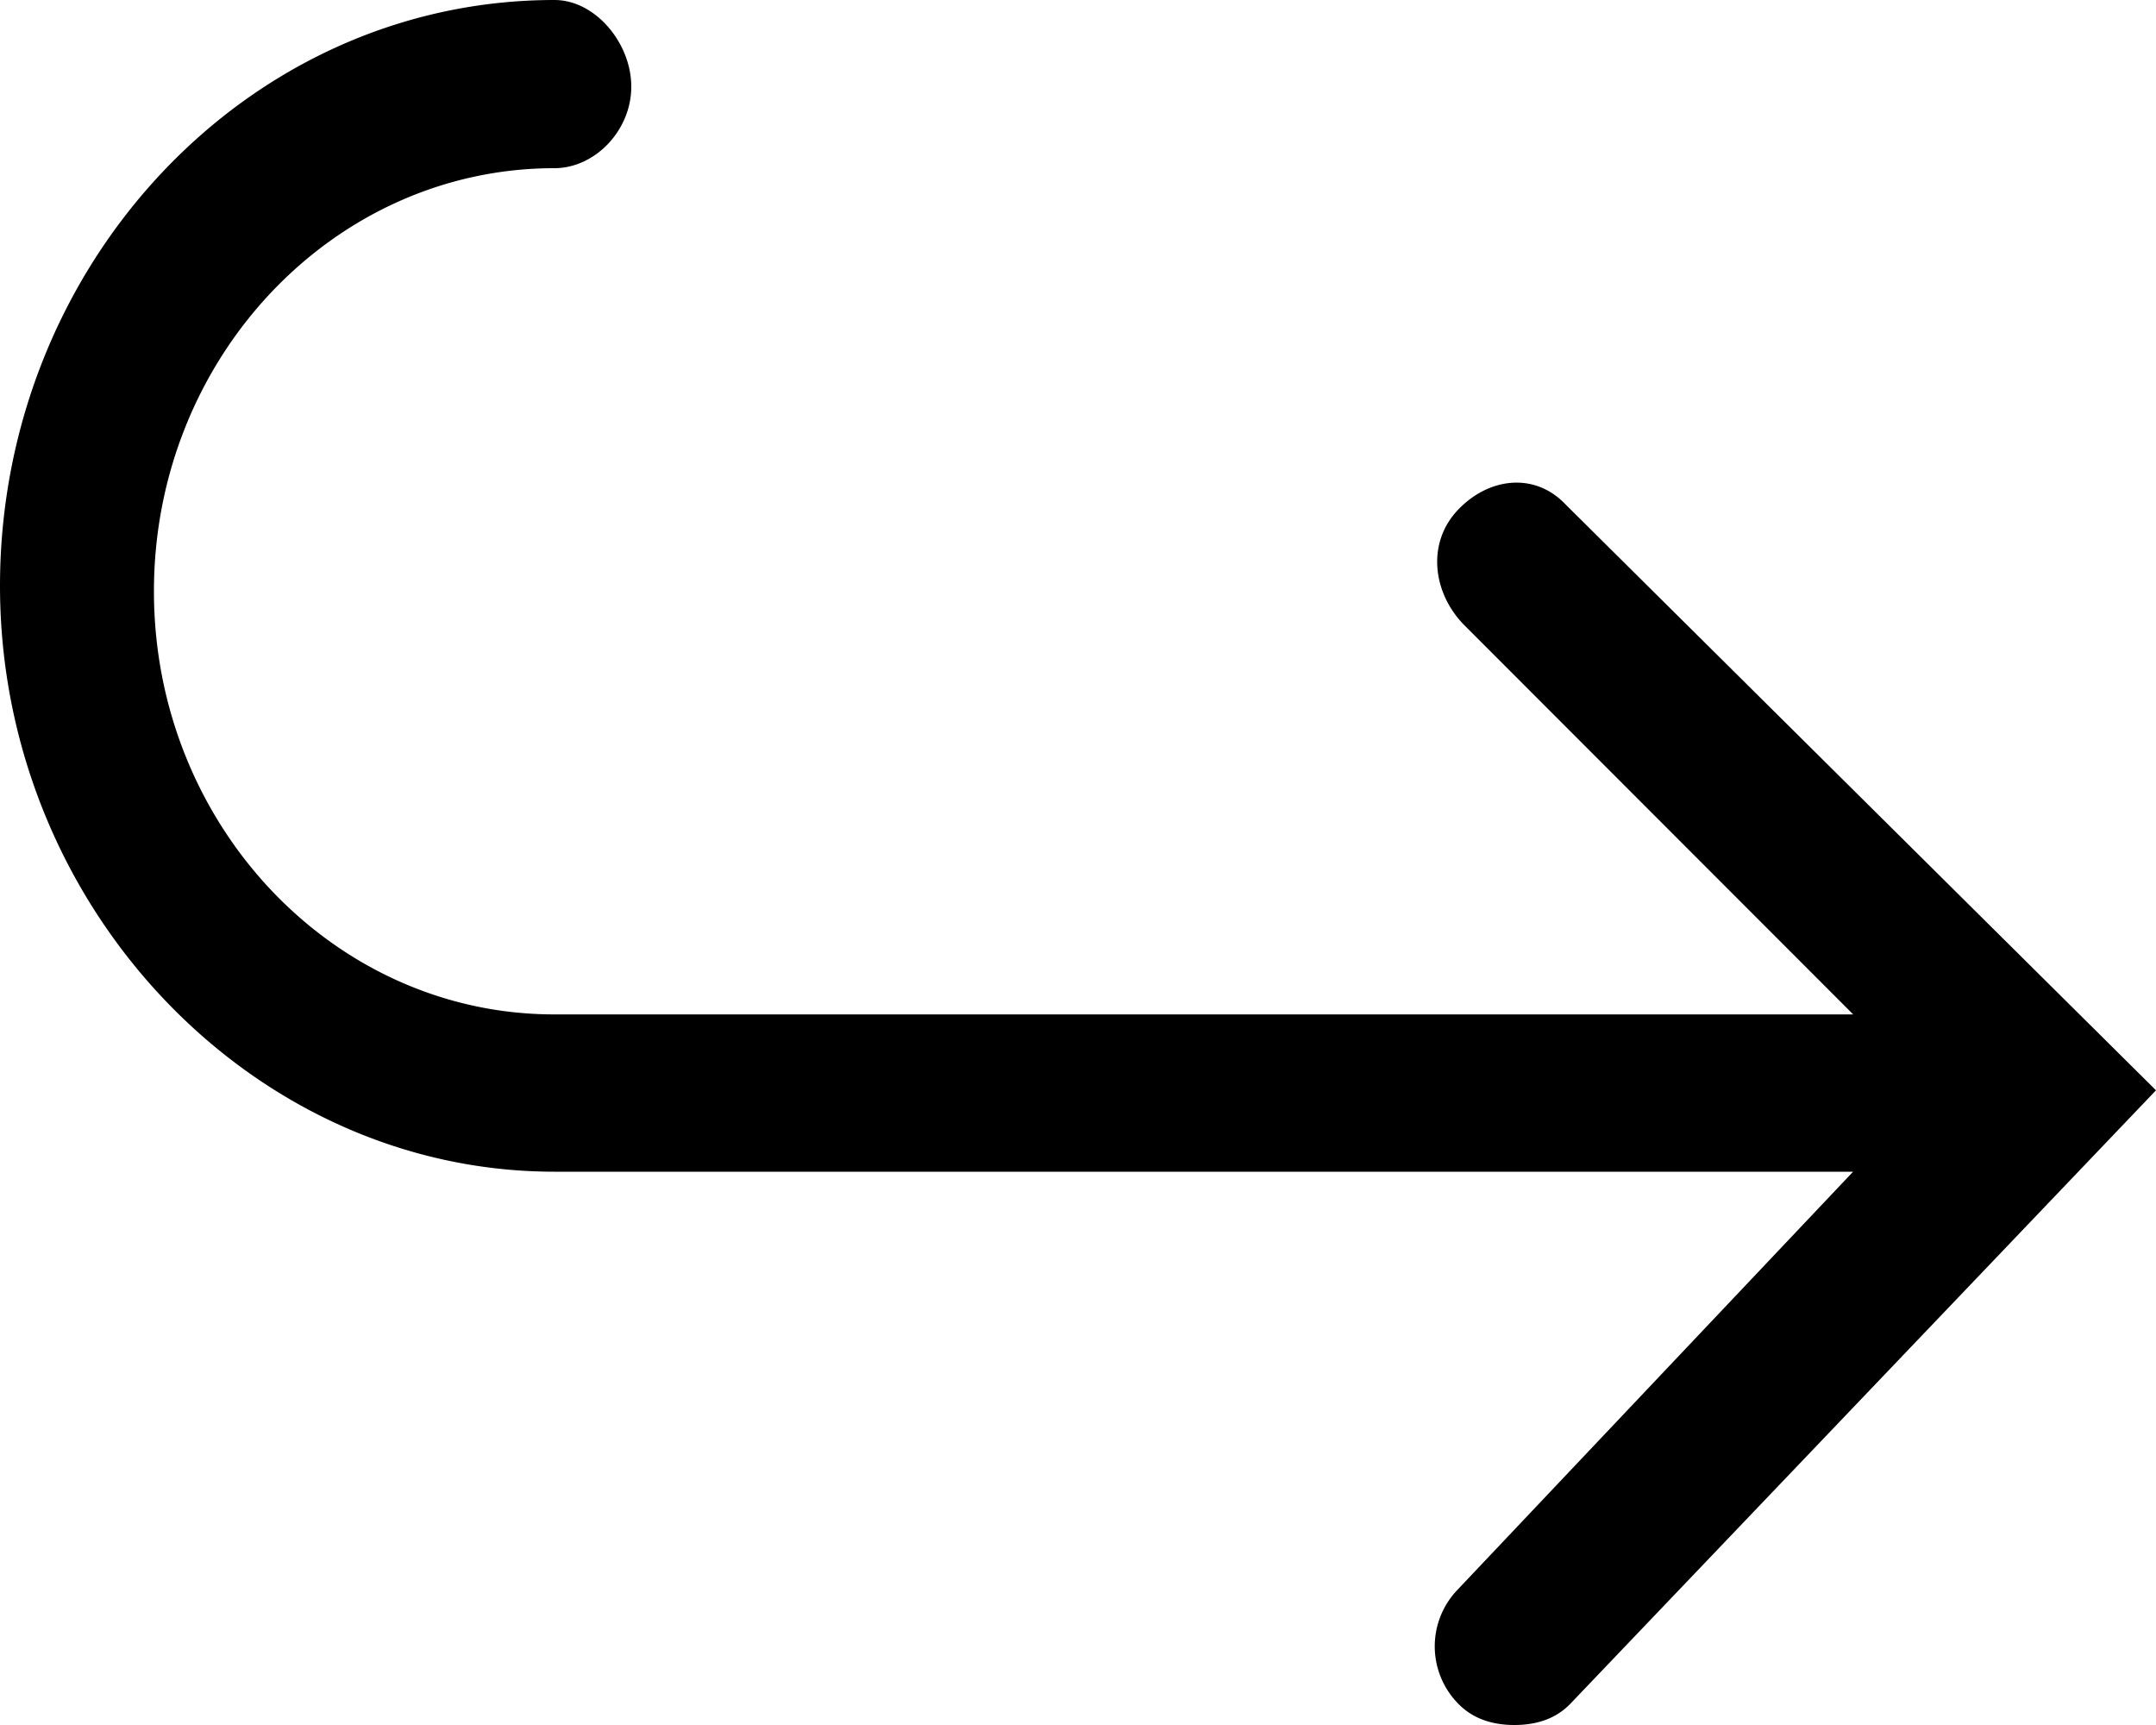 <svg xmlns="http://www.w3.org/2000/svg" viewBox="0 0 20 16"><path d="M14.524 4.68c-.286-.303-.714-.252-1 .05-.286.301-.238.754.047 1.056l3.62 3.623H5.142c-2.048 0-3.714-1.761-3.714-3.925 0-2.163 1.666-3.924 3.714-3.924.38 0 .714-.353.714-.755C5.857.402 5.524 0 5.143 0 2.286 0 0 2.465 0 5.434c0 2.969 2.333 5.434 5.143 5.434H17.19l-3.666 3.874a.758.758 0 0 0 0 1.057c.143.15.333.201.524.201s.38-.05.523-.201L20 10.113 14.524 4.68z"/></svg>